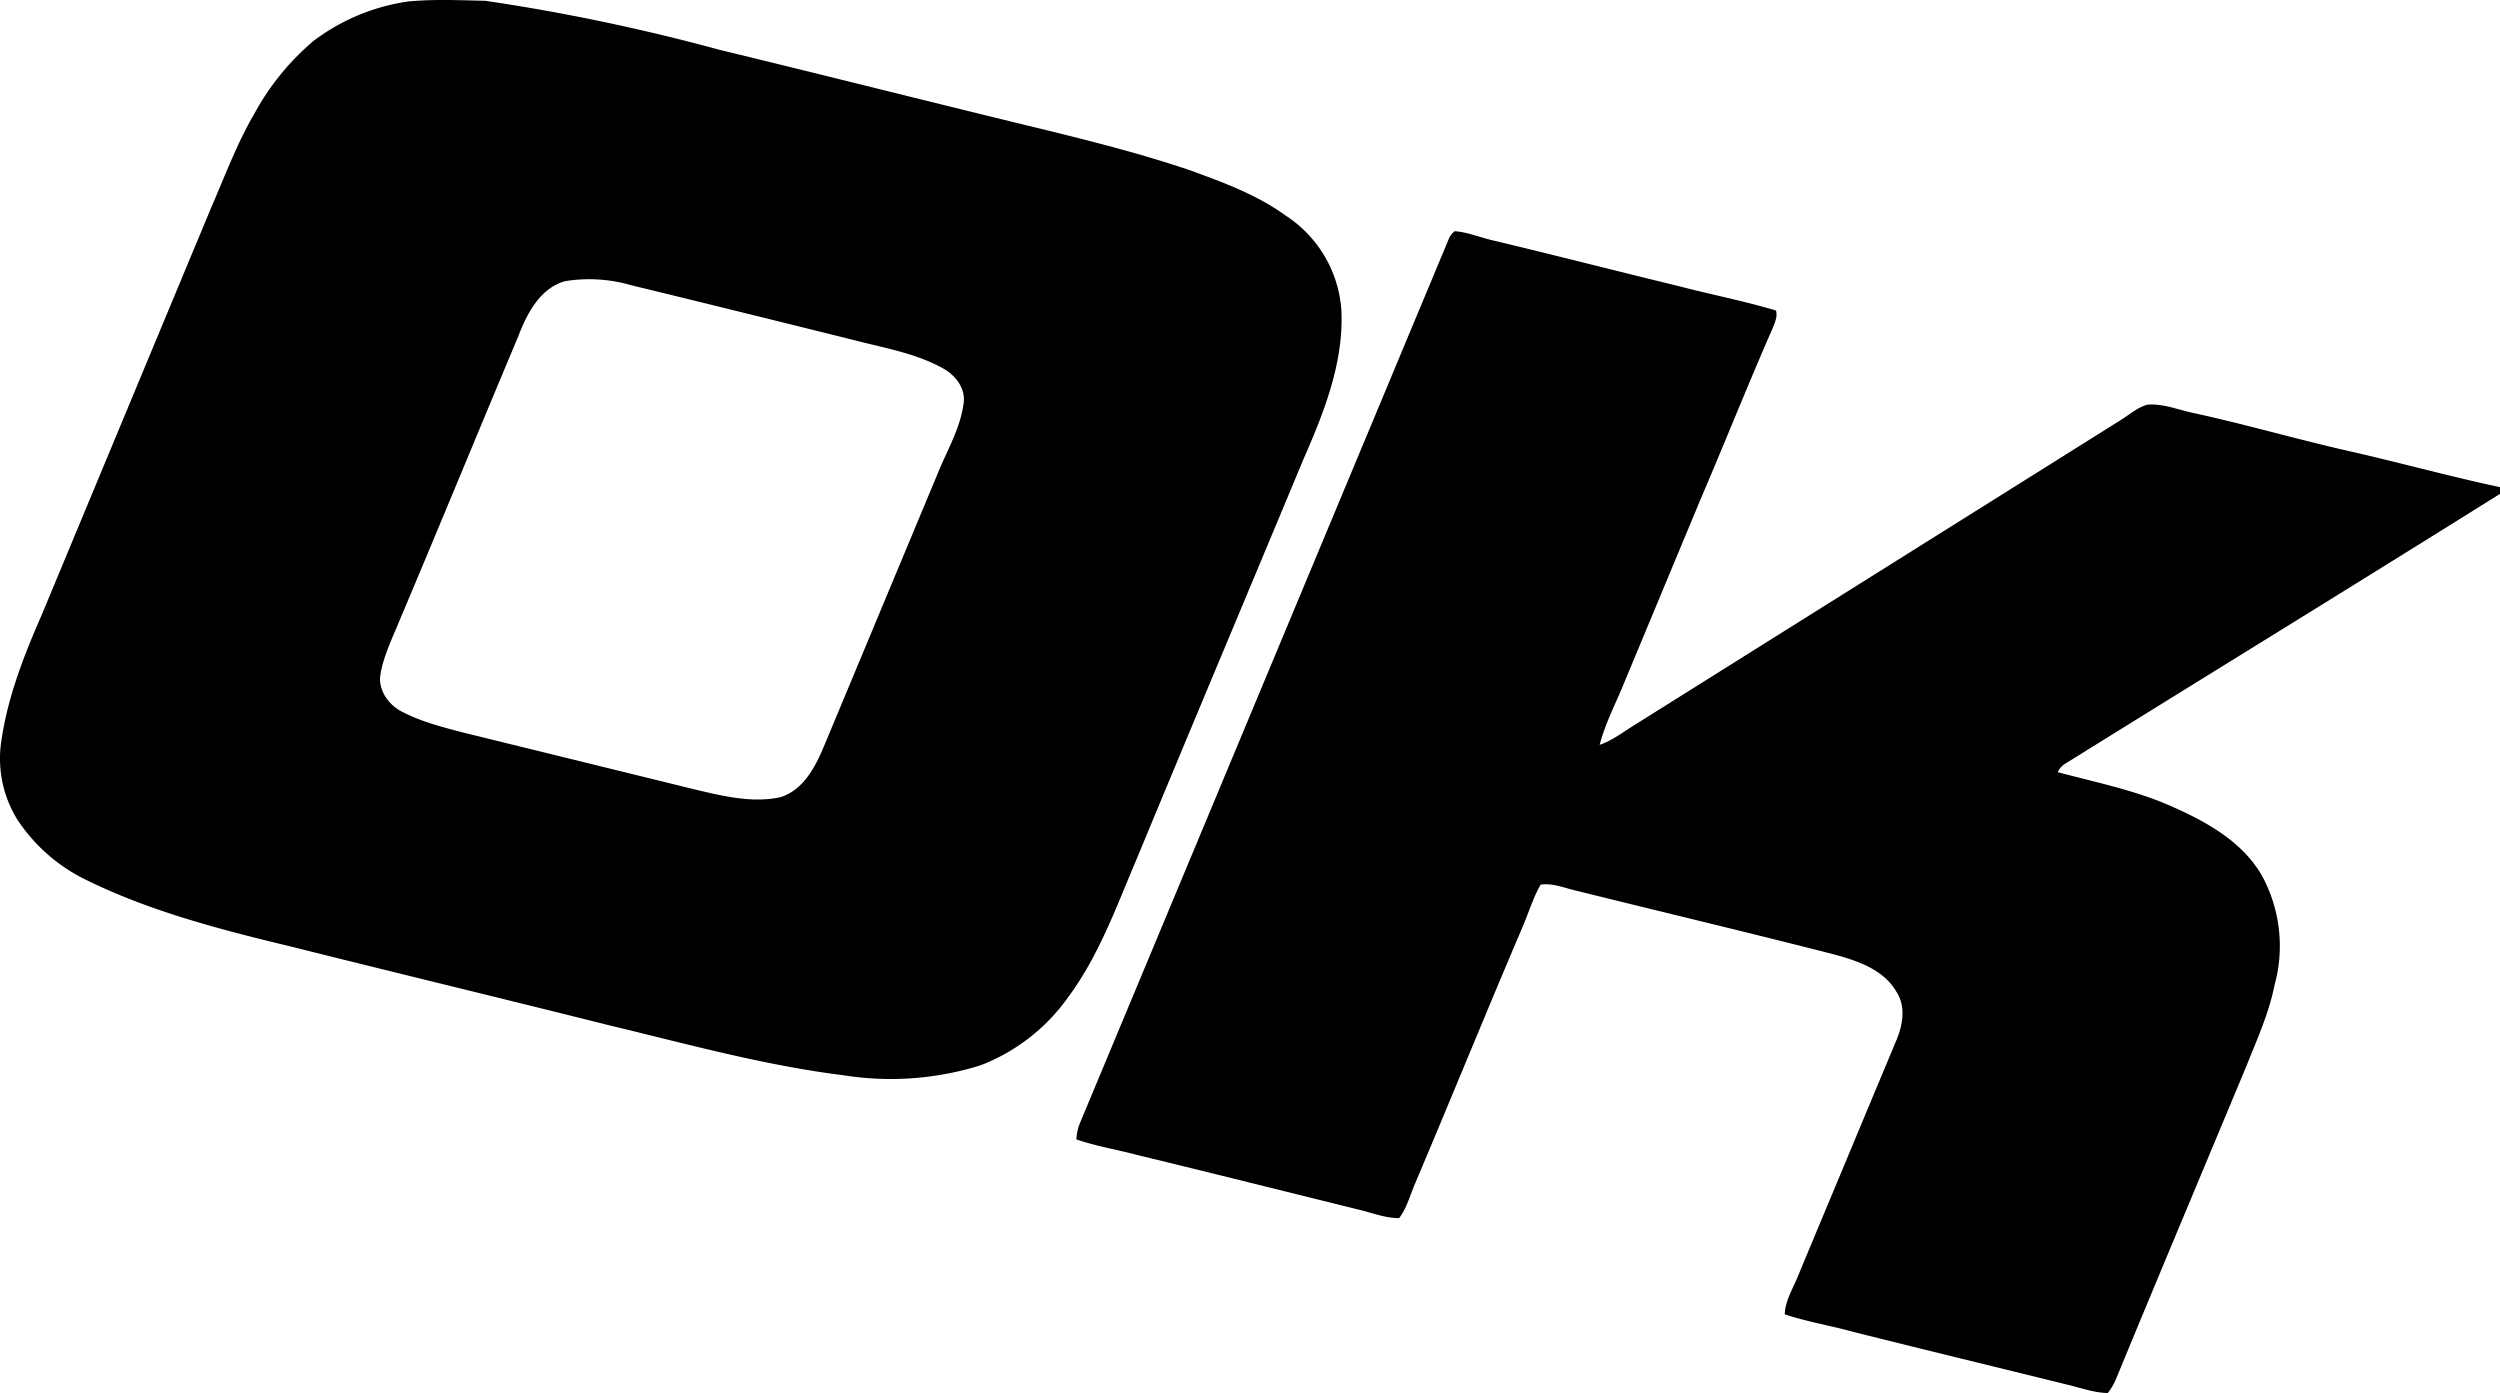 <svg id="Слой_1" data-name="Слой 1" xmlns="http://www.w3.org/2000/svg" viewBox="0 0 860.49 479.48"><title>OKcash (OK)</title><path d="M861.3,168v2.3c-49.8,31.2-100,62-150,93.1a6.44,6.44,0,0,0-2.2,2.7c13.4,3.6,27.2,6.3,39.9,12.1,11.7,5.2,23.7,12,30.3,23.4a50.7,50.7,0,0,1,4.4,37.8c-1.9,9.5-5.9,18.4-9.5,27.4-15,36-30.1,71.9-45,108a21,21,0,0,1-2.9,5c-4.9-.1-9.6-1.9-14.4-3-24.3-6-48.7-11.9-73-18-7.9-2.2-16-3.5-23.8-6.1.2-4.9,3-9.1,4.7-13.5l33.3-79.8c2.5-5.5,4-12.4.4-17.8C649,333.9,640,331,632,328.8c-29.3-7.5-58.8-14.5-88.2-21.8-4.2-.9-8.3-2.8-12.7-2.2-2.6,4.5-4.1,9.6-6.2,14.5-12.5,29.3-24.5,58.8-36.9,88.1-1.8,4.1-2.9,8.6-5.6,12.2-4.9,0-9.5-1.9-14.2-3-25.1-6.2-50.2-12.5-75.4-18.6-7.1-1.9-14.5-3.1-21.5-5.5a16.84,16.84,0,0,1,1.3-5.8L499.5,82.5a6.5,6.5,0,0,1,2-2.6c4.4.3,8.6,2.1,12.9,3.1,21.4,5.1,42.8,10.6,64.2,15.8,11.1,2.9,22.5,5.1,33.5,8.4.6,2.1-.4,4.2-1.2,6.2-8.6,19.6-16.5,39.5-24.9,59.1l-25.9,62.2c-2.9,7.3-6.7,14.3-8.7,22,3.7-1.3,6.9-3.5,10.2-5.7l169-106c3.1-1.9,5.9-4.5,9.4-5.4,5.2-.4,10.1,1.6,15,2.7,17.2,3.7,34.2,8.6,51.3,12.6,18.5,4.1,36.7,9.2,55,13.1ZM462.5,107c.9,18.1-6,35.3-13.1,51.5C430.3,204.4,411,250.2,392,296.1c-6.9,16.2-12.9,33.1-23.5,47.4A66,66,0,0,1,338.3,367a103.6,103.6,0,0,1-47.3,3.4c-27.3-3.4-53.9-10.8-80.6-17.2-36.3-9.1-72.8-17.9-109.1-27-24.1-5.8-48.4-12-70.8-23A59.4,59.4,0,0,1,6.7,282.3,40,40,0,0,1,1,257.5c1.9-15.9,7.8-31,14.2-45.6Q44.45,141.55,73.7,71.3c4.7-10.8,8.8-21.9,14.8-32.1a87.3,87.3,0,0,1,20.1-24.7A70.6,70.6,0,0,1,141.5.8c8.8-.8,17.6-.4,26.4-.2a692.4,692.4,0,0,1,80.7,16.9c37.2,9,74.3,18.4,111.5,27.4,17.1,4.2,34.1,8.5,50.8,14.2,11.2,4.1,22.6,8.3,32.4,15.4A42.3,42.3,0,0,1,462.5,107Zm-130,32c.7-5.3-3.1-9.8-7.5-12.1-9-4.9-19.2-6.7-29-9.2Q257.15,108,218.1,98.5a51.8,51.8,0,0,0-22.8-1.4c-8.8,2.5-13.2,11.4-16.2,19.2-14.7,35-29.1,70.1-43.9,105-1.6,4.1-3.2,8.2-3.6,12.6,0,5,3.5,9.4,7.8,11.5,6.4,3.3,13.4,5.1,20.2,6.9l81,19.9c9.4,2.2,19.3,4.6,28.9,2.5,8.1-2.6,12.2-10.9,15.2-18.2l39.7-95.2c3.1-7.2,7.1-14.3,8.1-22.3Z" transform="translate(-0.81 -0.32)"/></svg>